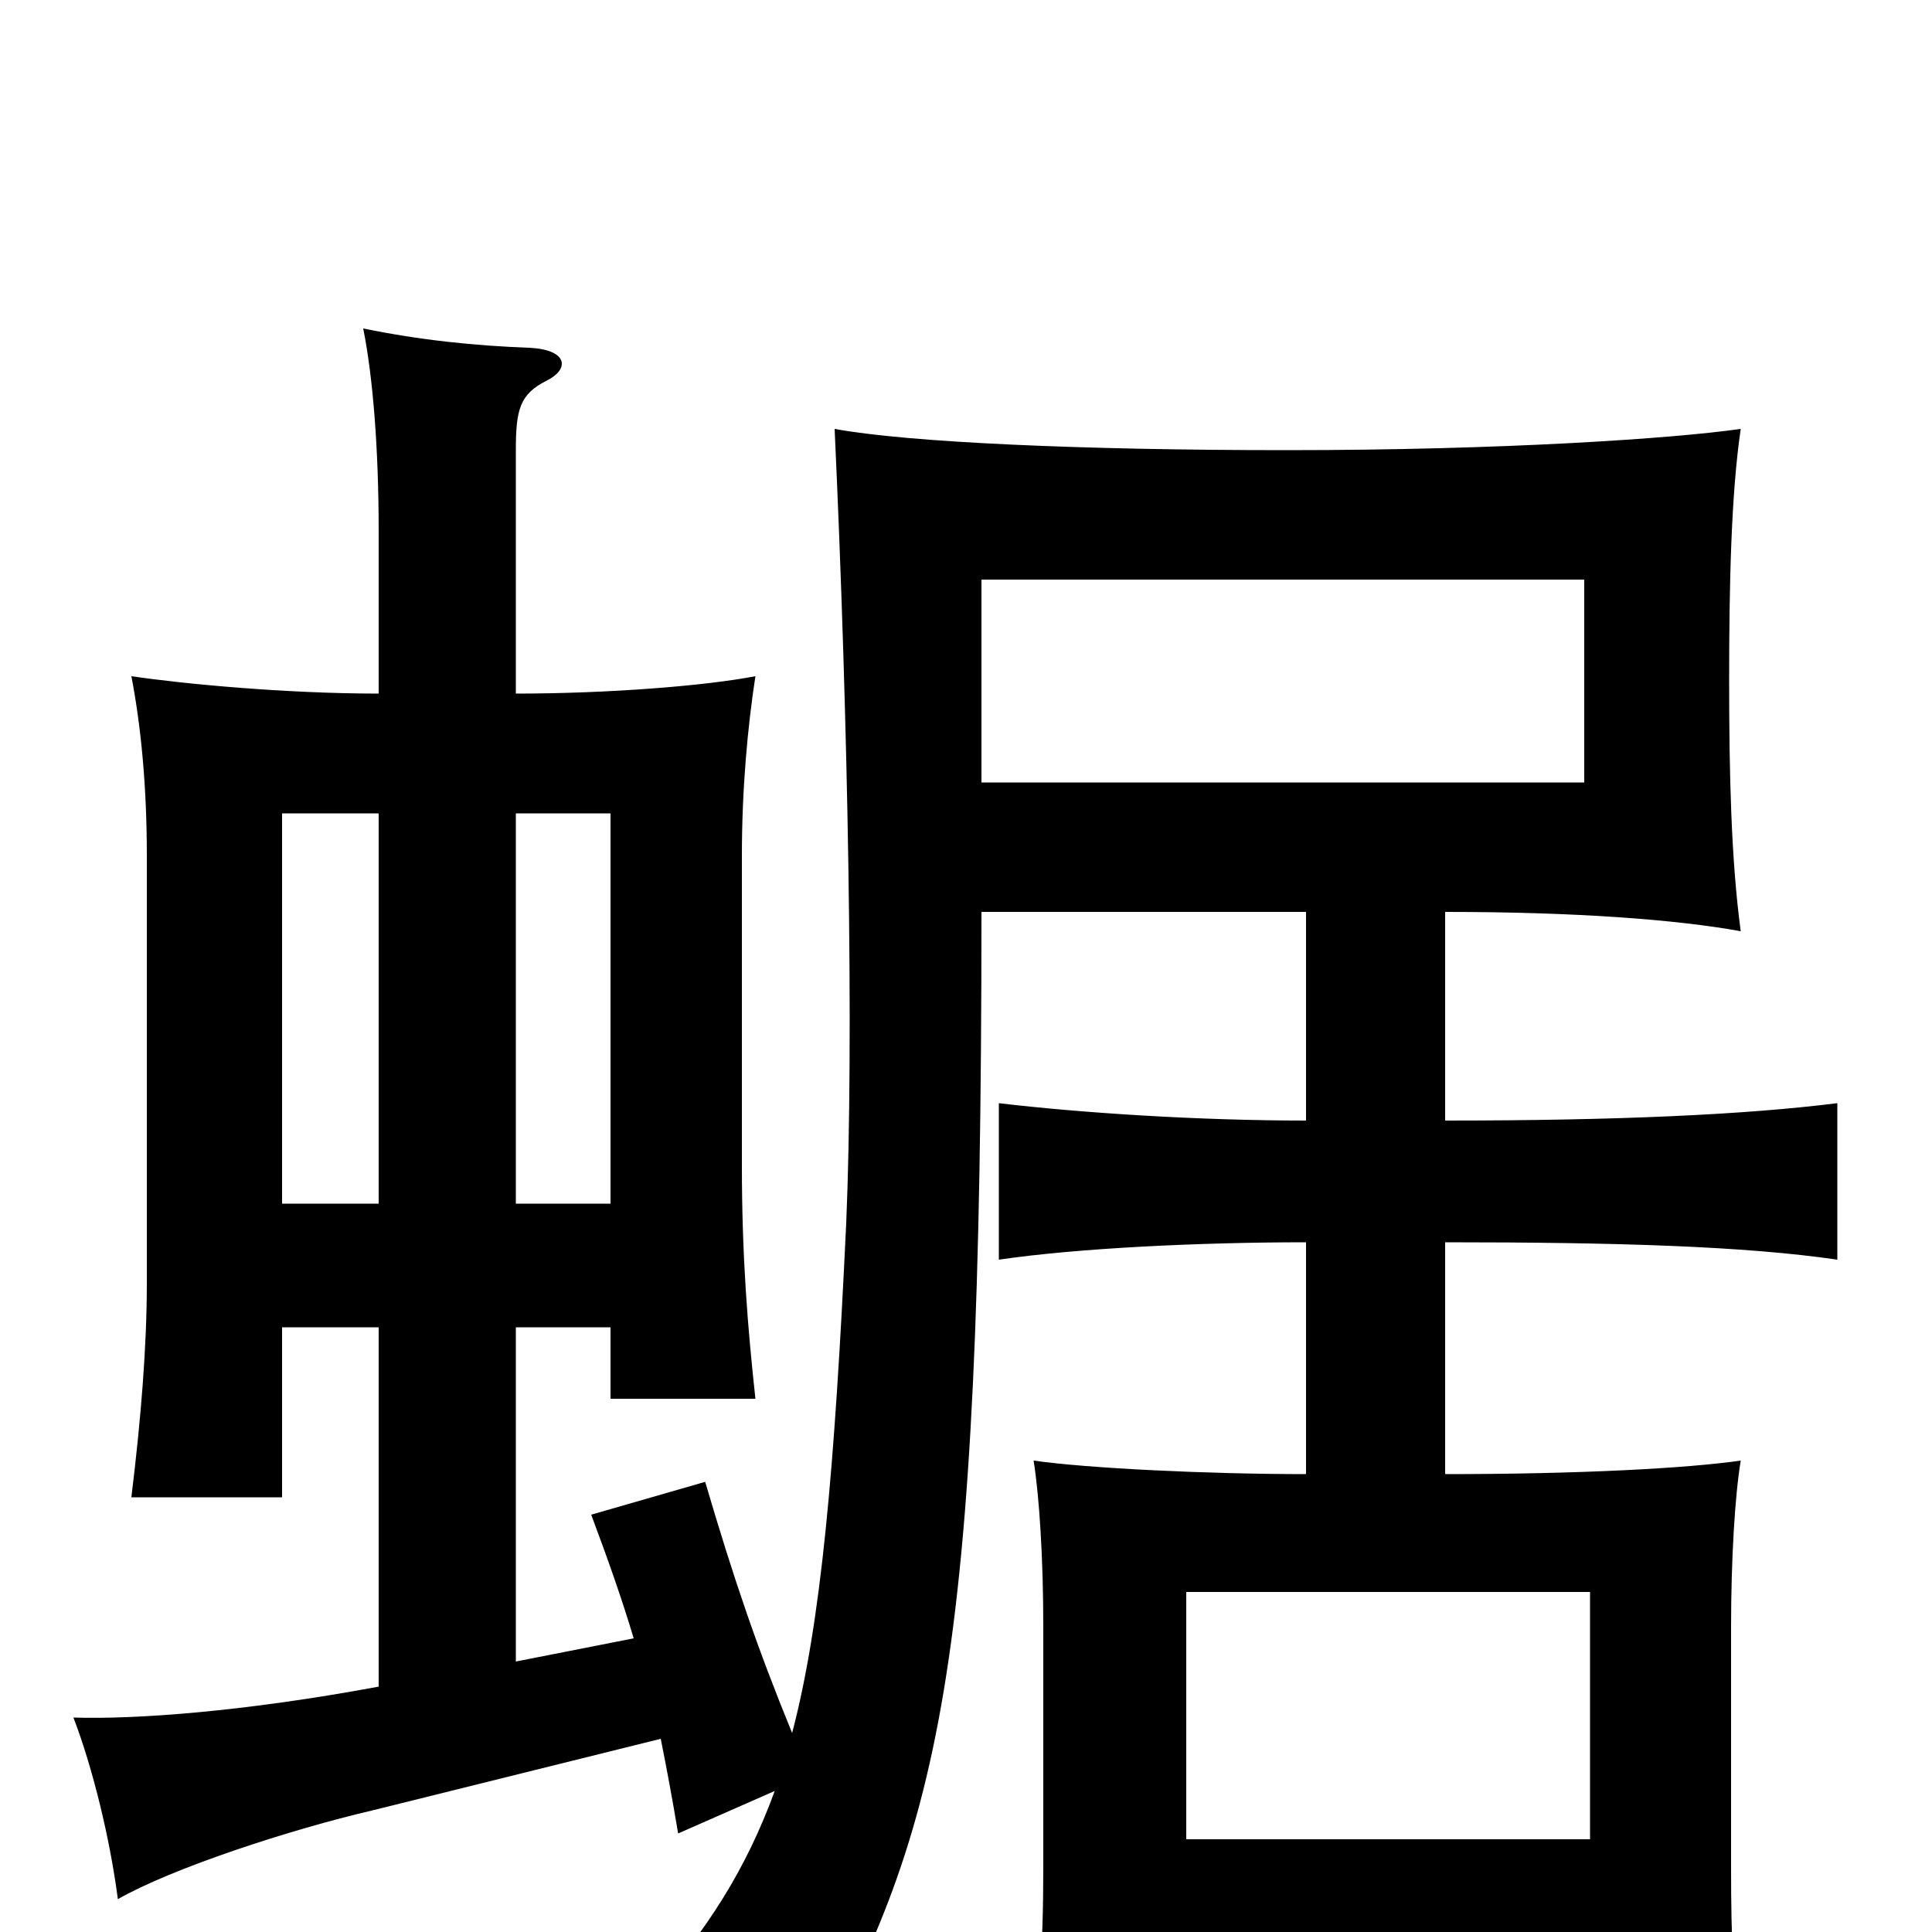 <svg xmlns="http://www.w3.org/2000/svg" viewBox="0 -1000 1000 1000">
	<path fill="#000000" d="M820 -595H508V-700H820ZM196 -579V-377H146V-579ZM316 -377H267V-579H316ZM614 -48V-176H823V-48ZM748 -357C837 -357 903 -355 951 -348V-429C903 -423 837 -420 748 -420V-528C816 -528 868 -524 901 -518C896 -555 895 -600 895 -648C895 -697 896 -744 901 -778C866 -773 778 -767 666 -767C560 -767 470 -771 432 -778C439 -627 442 -461 438 -367C432 -239 425 -160 410 -103C392 -147 380 -182 365 -233L306 -216C315 -192 322 -172 328 -152L267 -140V-313H316V-276H391C387 -313 384 -349 384 -397V-557C384 -592 387 -624 391 -650C365 -645 315 -641 267 -641V-767C267 -788 269 -796 283 -803C295 -809 294 -819 274 -820C246 -821 217 -824 188 -830C193 -805 196 -768 196 -725V-641C148 -641 95 -646 68 -650C73 -624 76 -593 76 -557V-336C76 -303 73 -266 68 -225H146V-313H196V-127C126 -114 70 -110 38 -111C48 -85 57 -48 61 -17C89 -33 150 -53 193 -63L342 -100C345 -85 348 -69 351 -51L401 -73C386 -32 366 -1 336 33C368 43 396 57 415 77C487 -52 508 -131 508 -528H676V-420C620 -420 559 -424 517 -429V-348C558 -354 621 -357 676 -357V-237C625 -237 563 -240 535 -244C538 -225 540 -193 540 -158V-34C540 10 538 34 532 69H614V14H823V69H902C897 30 896 4 896 -33V-158C896 -193 898 -226 901 -244C873 -240 818 -237 748 -237Z"/>
</svg>